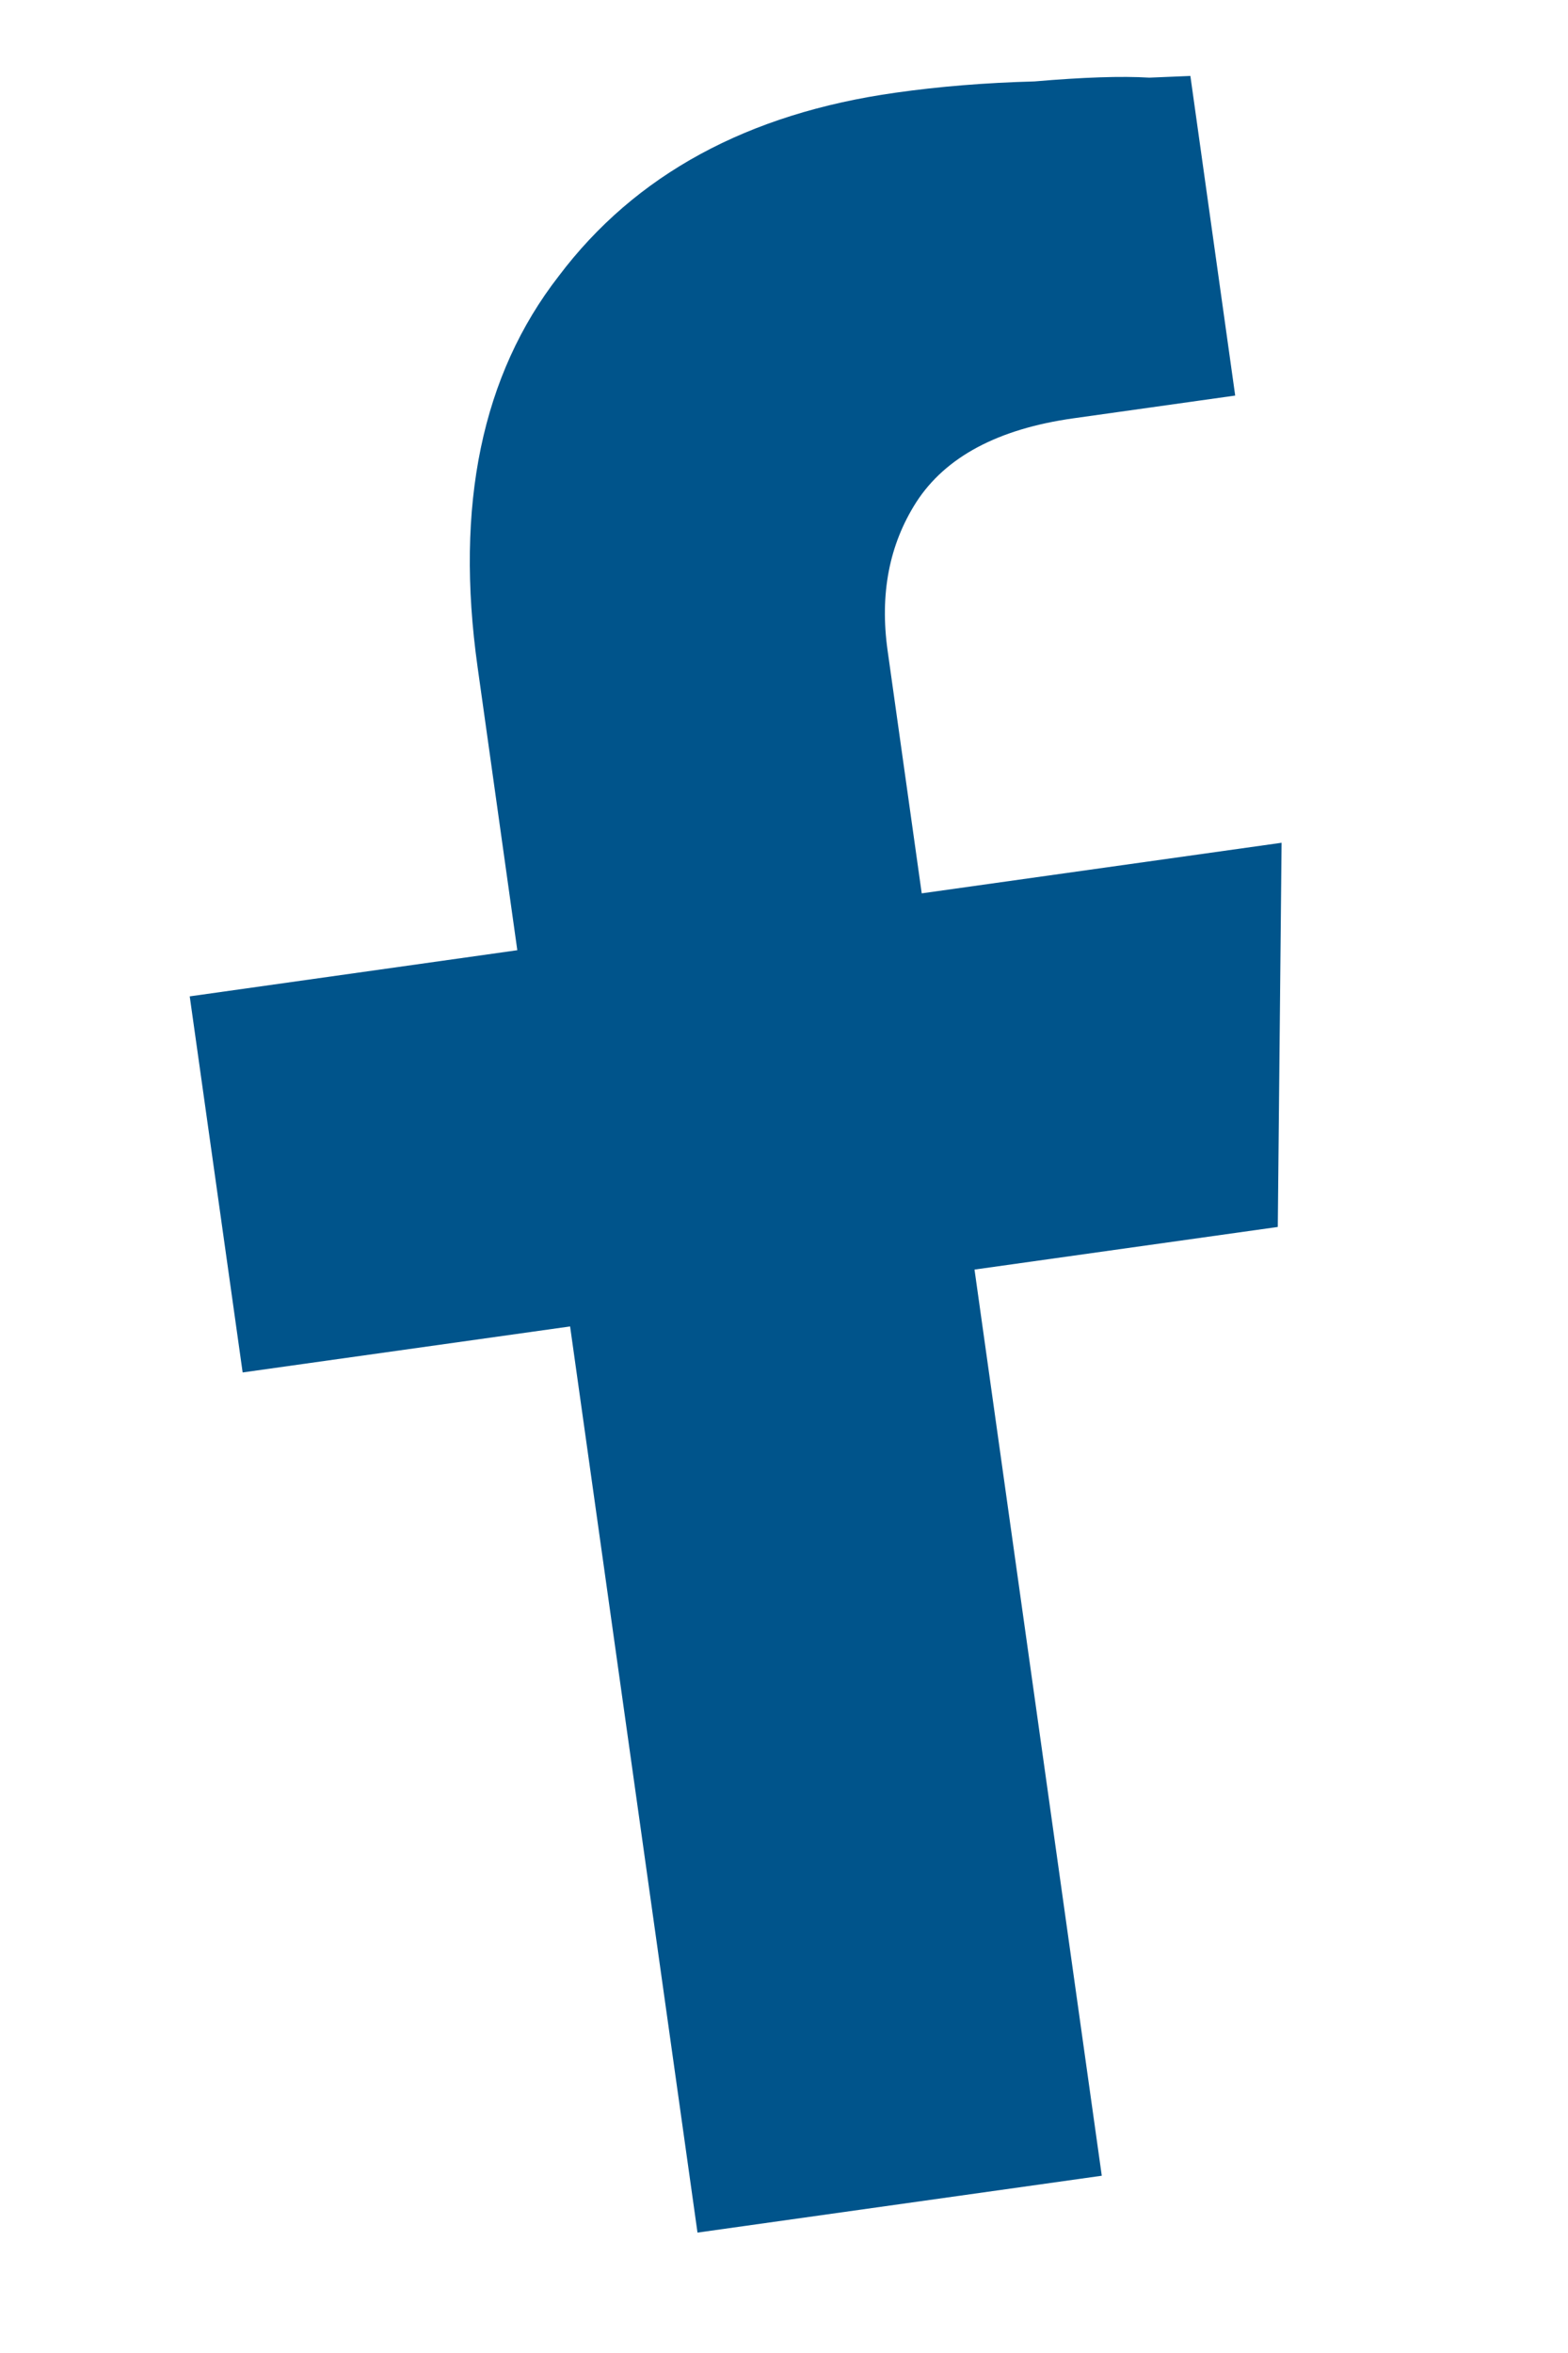 <svg width="12" height="18" viewBox="0 0 12 18" fill="none" xmlns="http://www.w3.org/2000/svg">
<path d="M9.779 9.386L7.458 9.712L8.432 16.644L5.338 17.079L4.363 10.147L1.857 10.499L1.452 7.622L3.959 7.269L3.655 5.103C3.481 3.865 3.688 2.868 4.276 2.112C4.861 1.336 5.721 0.868 6.855 0.709C7.185 0.662 7.539 0.633 7.916 0.623C8.29 0.591 8.584 0.581 8.796 0.594L9.11 0.581L9.453 3.026L8.215 3.2C7.638 3.281 7.236 3.495 7.012 3.842C6.805 4.166 6.732 4.544 6.793 4.978L7.054 6.834L9.808 6.447L9.779 9.386Z" fill="#00548B"/>
</svg>
